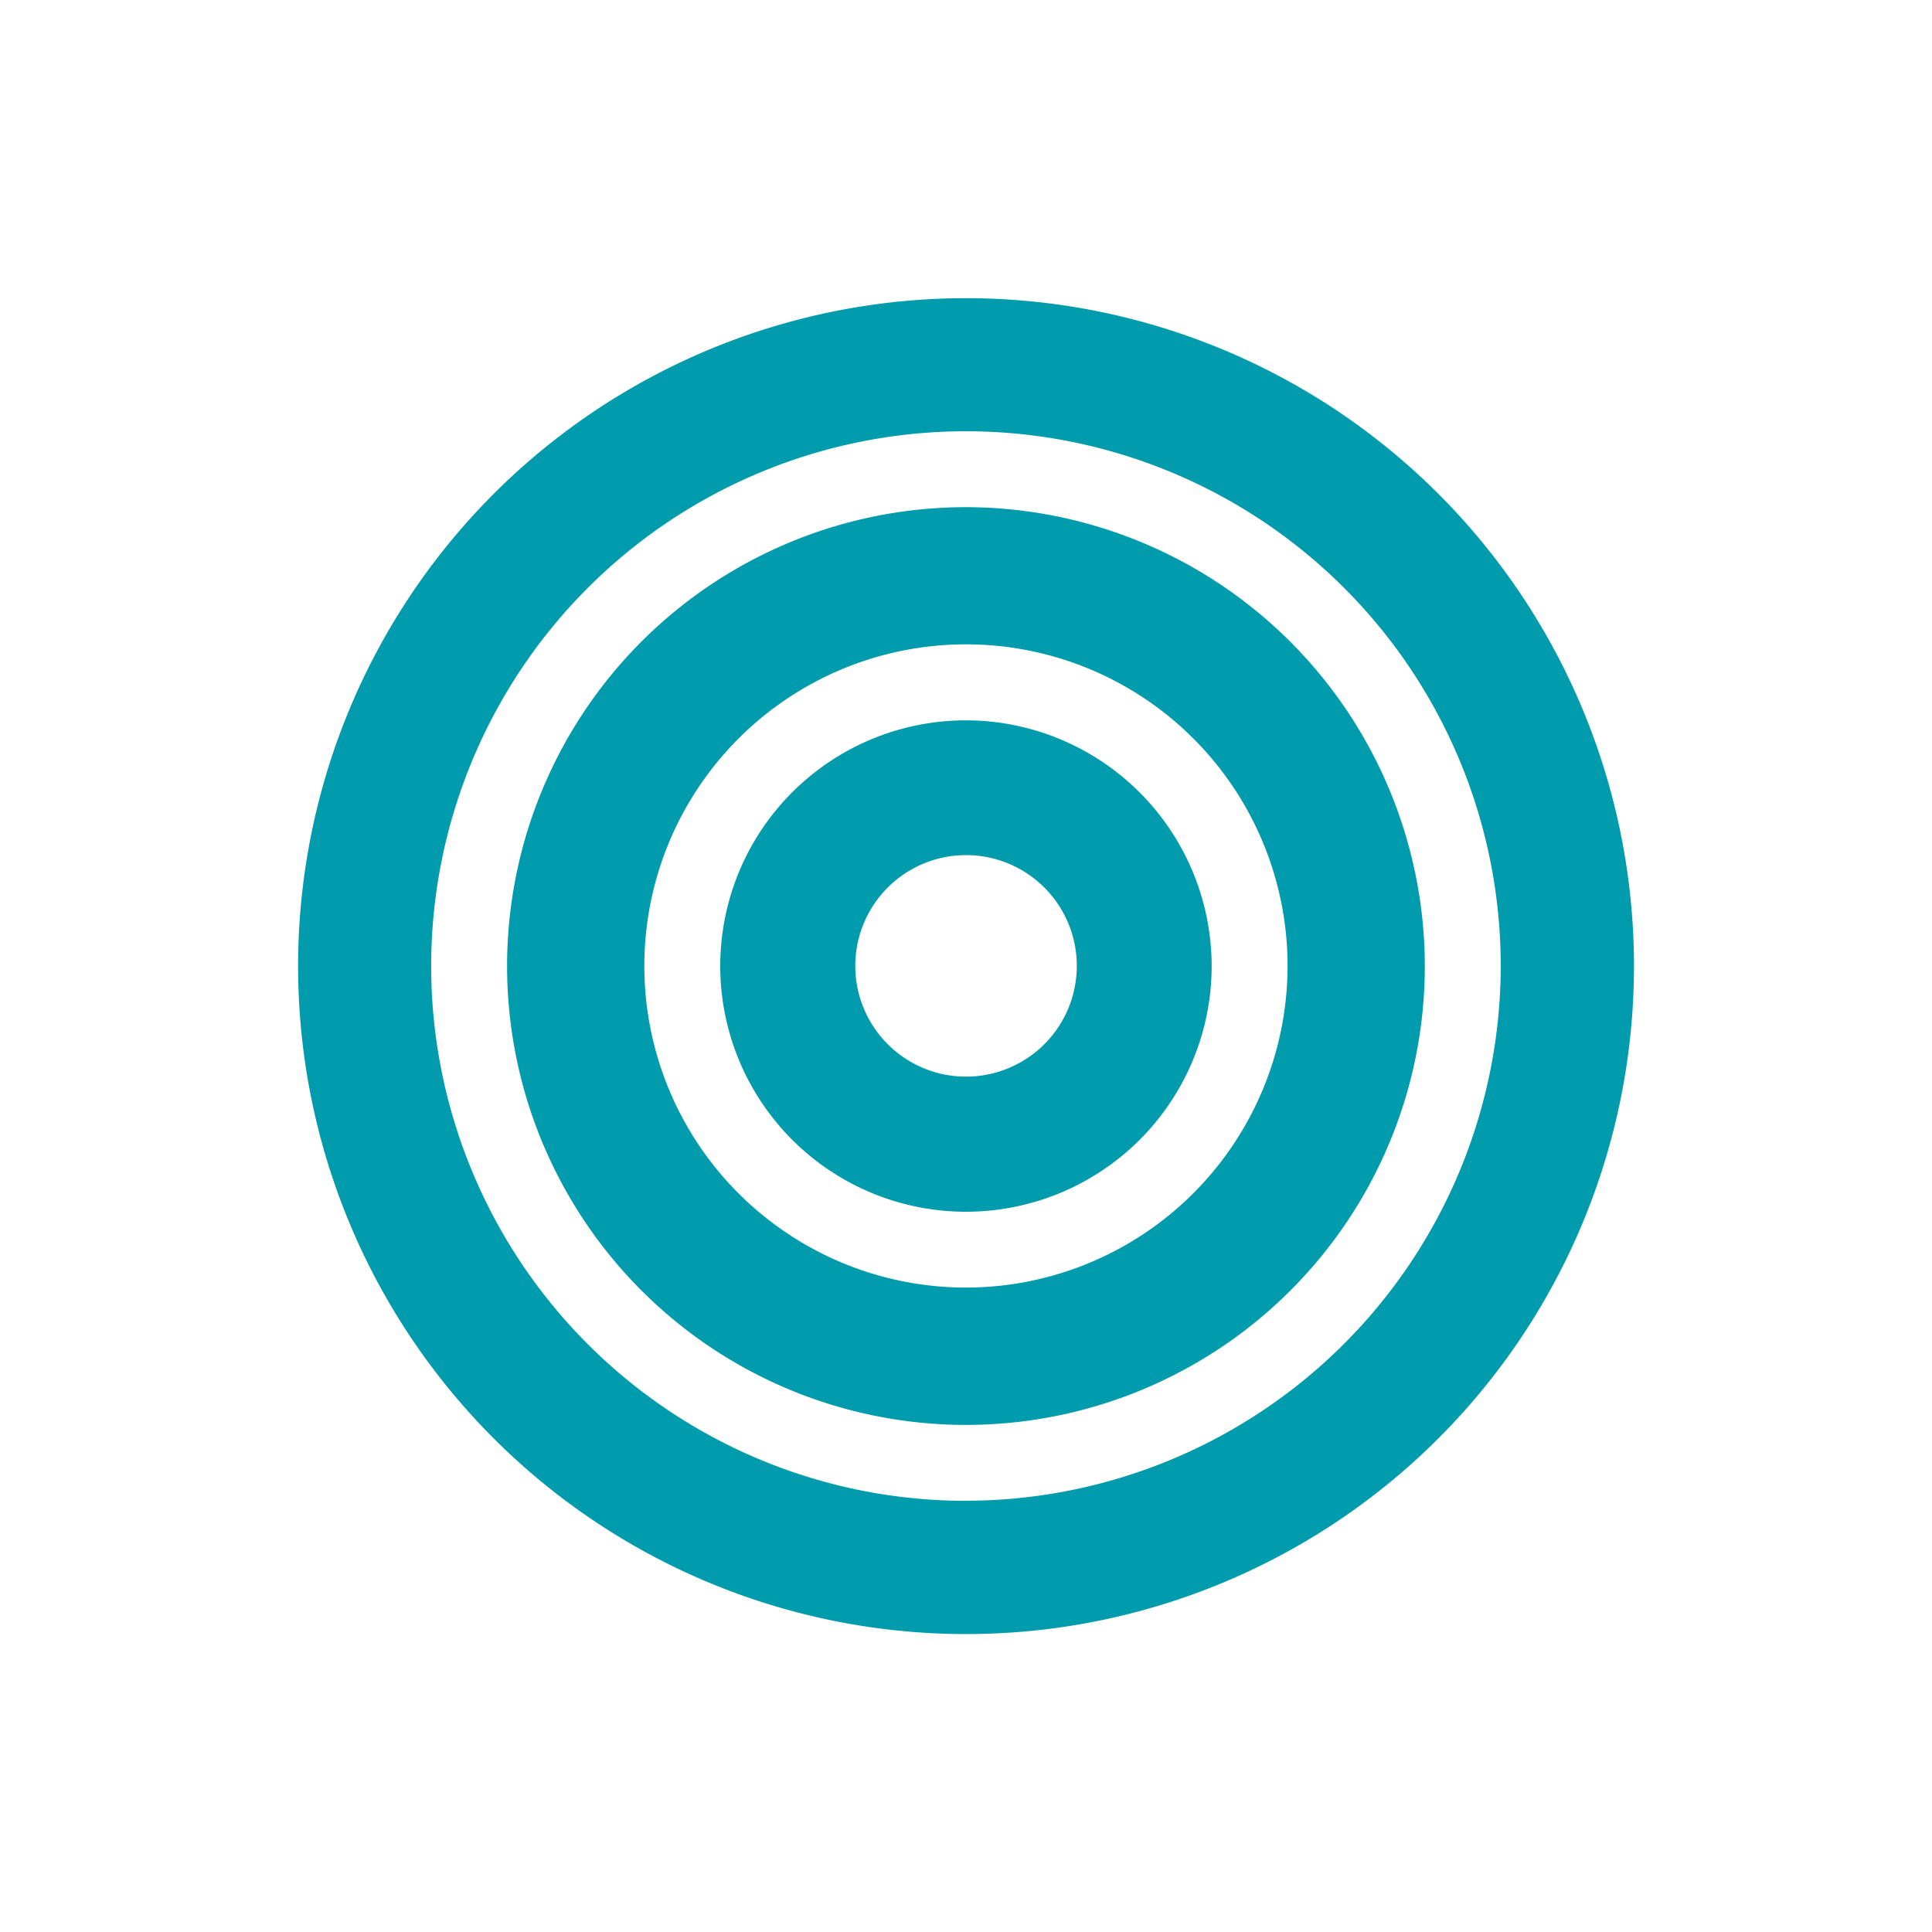 <svg id="Layer_1" data-name="Layer 1" xmlns="http://www.w3.org/2000/svg" viewBox="0 0 226.77 226.77"><defs><style>.cls-1{fill:#009bac;}</style></defs><path class="cls-1" d="M113.39,59.53a53.86,53.86,0,1,0,53.85,53.86A53.92,53.92,0,0,0,113.39,59.53Zm0,91.6a37.75,37.75,0,1,1,37.74-37.74A37.78,37.78,0,0,1,113.39,151.13Z"/><path class="cls-1" d="M113.39,35a78.4,78.4,0,1,0,78.4,78.4A78.4,78.4,0,0,0,113.39,35Zm0,141.16a62.77,62.77,0,1,1,62.76-62.76A62.84,62.84,0,0,1,113.39,176.15Z"/><path class="cls-1" d="M113.39,84.55a28.84,28.84,0,1,0,28.83,28.84A28.88,28.88,0,0,0,113.39,84.55Zm0,41.82a13,13,0,1,1,13-13A13,13,0,0,1,113.39,126.37Z"/></svg>